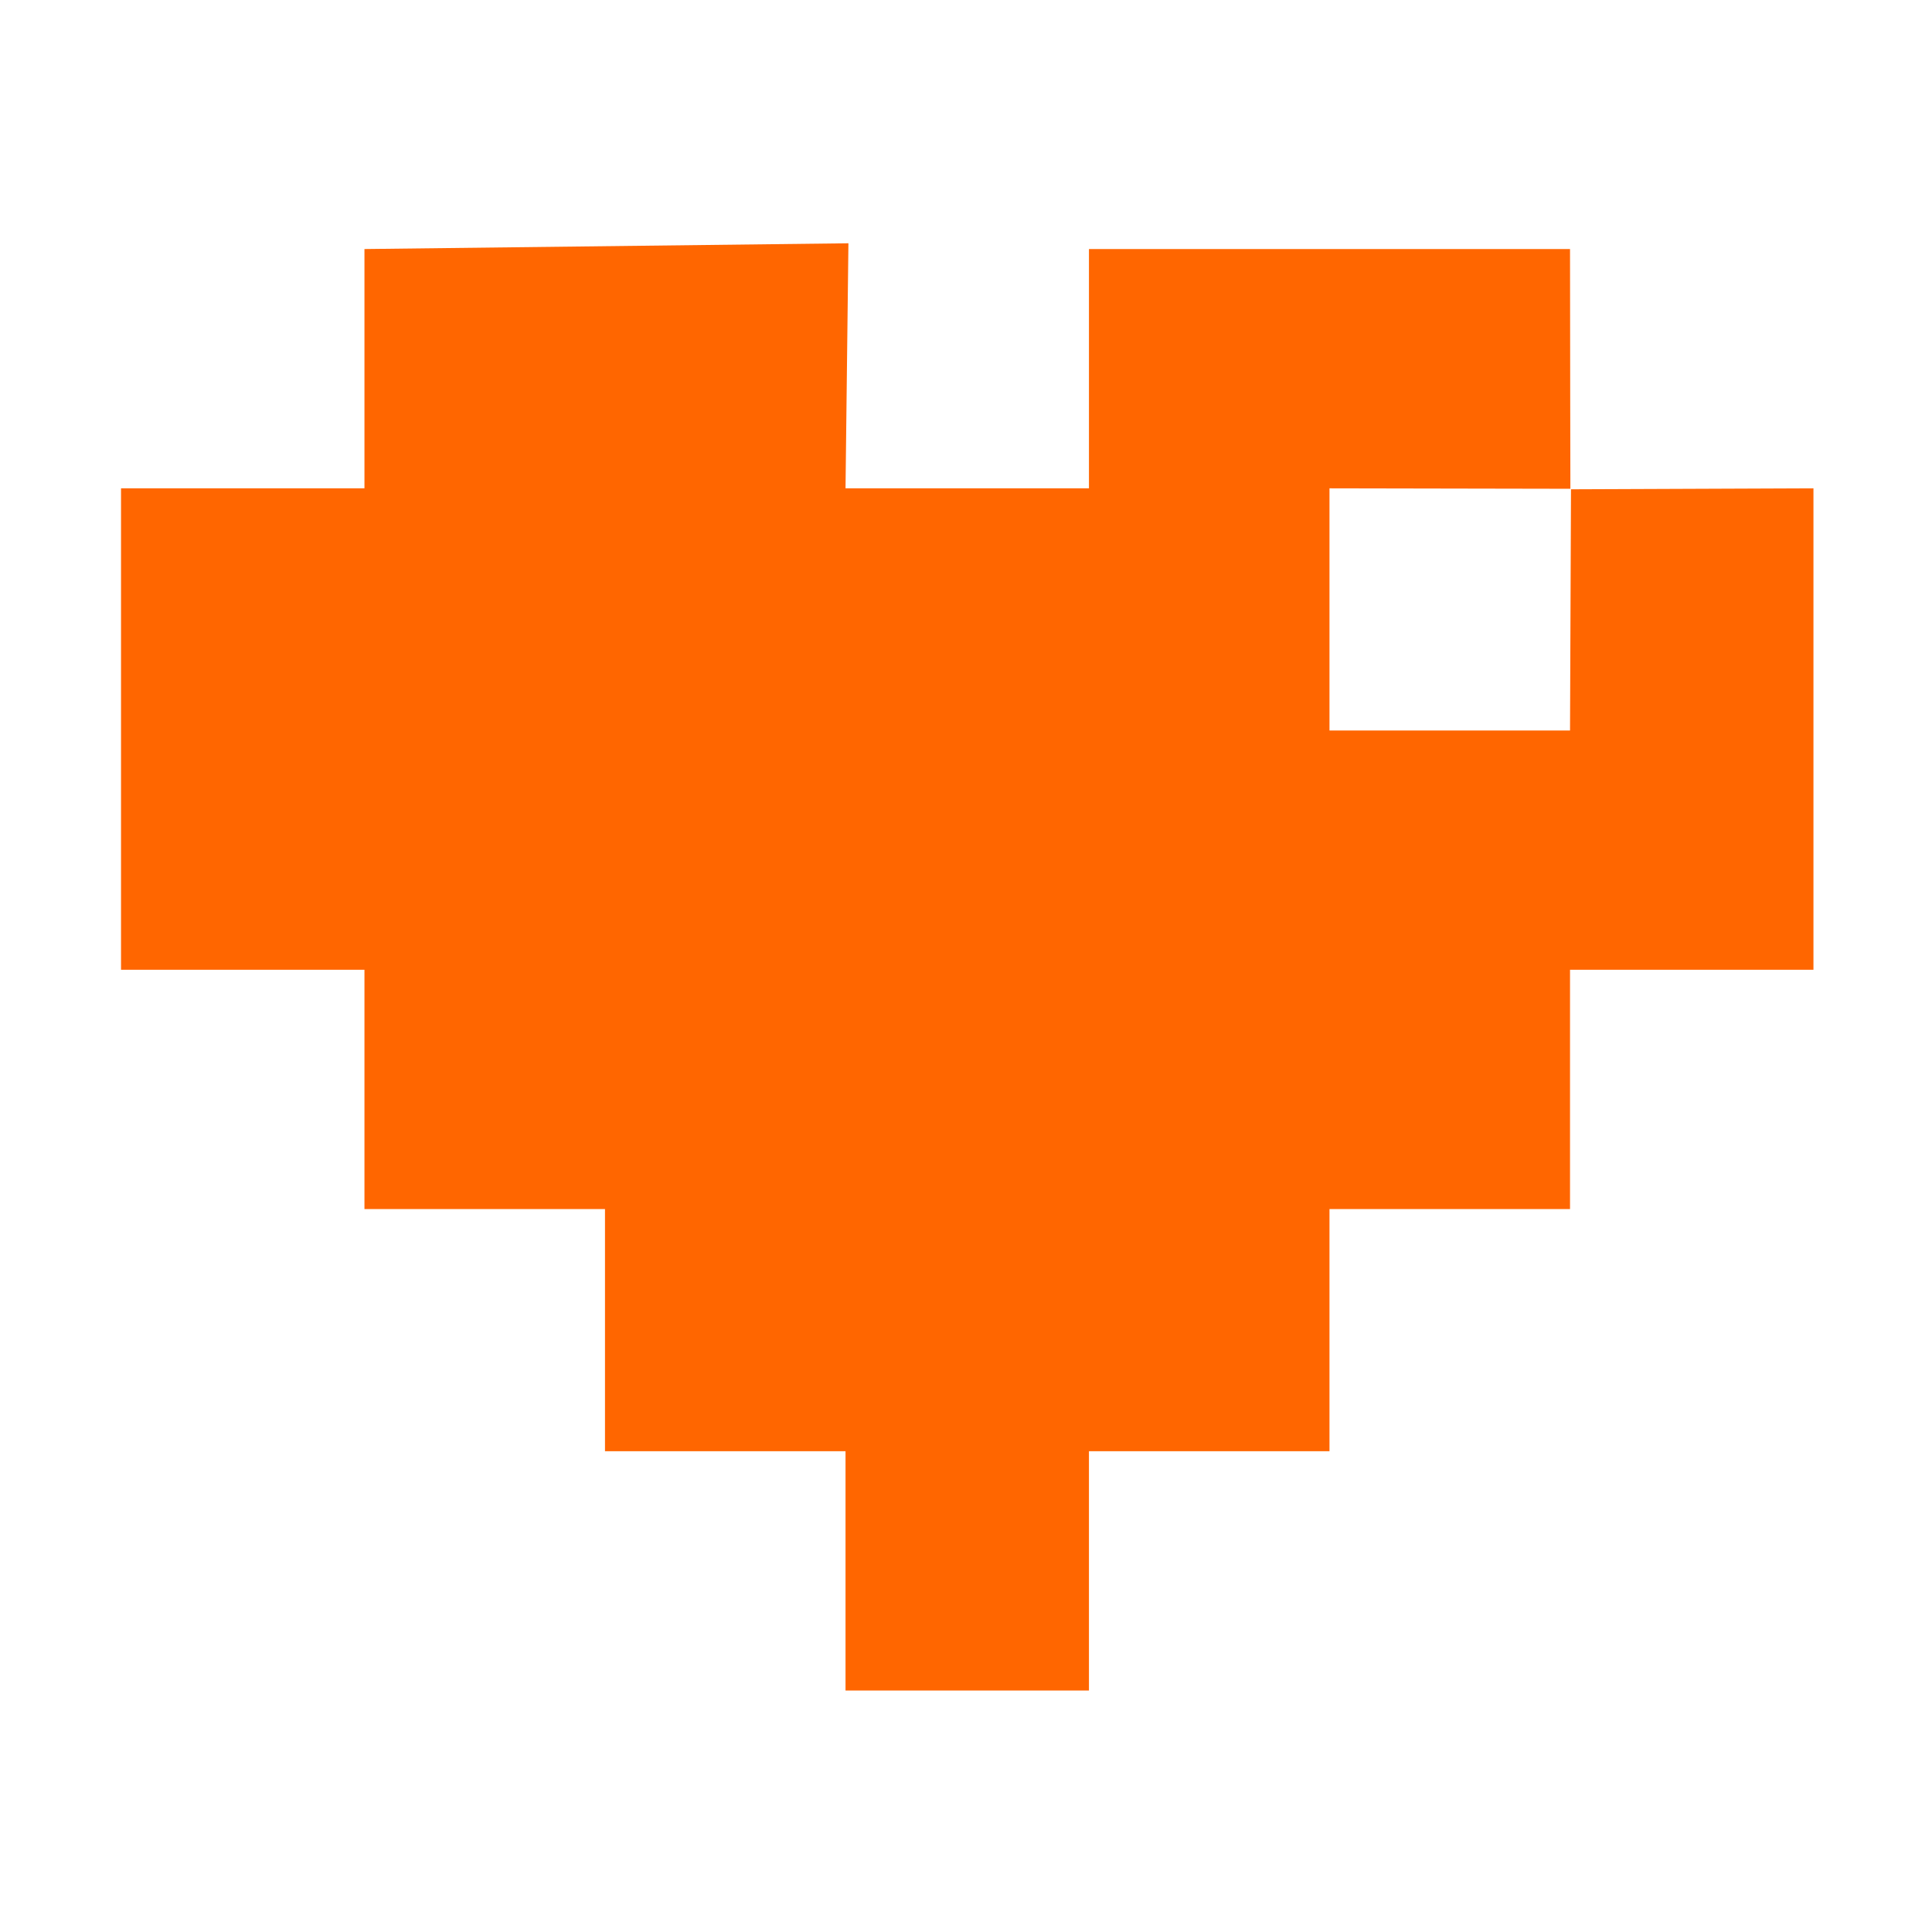 <?xml version="1.0" encoding="UTF-8" standalone="no"?>
<svg
   xmlns:dc="http://purl.org/dc/elements/1.1/"
   xmlns:cc="http://creativecommons.org/ns#"
   xmlns:rdf="http://www.w3.org/1999/02/22-rdf-syntax-ns#"
   xmlns:svg="http://www.w3.org/2000/svg"
   xmlns="http://www.w3.org/2000/svg"
   xmlns:sodipodi="http://sodipodi.sourceforge.net/DTD/sodipodi-0.dtd"
   xmlns:inkscape="http://www.inkscape.org/namespaces/inkscape"
   viewBox="0 -200 256 256"
   id="svg2985"
   version="1.1"
   inkscape:version="0.48.4 r9939"
   width="100%"
   height="100%"
   sodipodi:docname="infinitelivesLogo.svg"
   inkscape:export-filename="/home/chrism/dev/infinitelives/infinitelives.github.io/img/infinitelivesLogo.png"
   inkscape:export-xdpi="90"
   inkscape:export-ydpi="90">
  <defs
     id="defs2993" />
  <sodipodi:namedview
     pagecolor="#ffffff"
     bordercolor="#666666"
     borderopacity="1"
     objecttolerance="10"
     gridtolerance="10"
     guidetolerance="10"
     inkscape:pageopacity="0"
     inkscape:pageshadow="2"
     inkscape:window-width="1154"
     inkscape:window-height="754"
     id="namedview2991"
     showgrid="false"
     borderlayer="true"
     showborder="true"
     inkscape:showpageshadow="false"
     inkscape:zoom="1"
     inkscape:cx="74.935378"
     inkscape:cy="117.85576"
     inkscape:window-x="430"
     inkscape:window-y="242"
     inkscape:window-maximized="0"
     inkscape:current-layer="svg2985" />
  <g
     transform="matrix(0.384,0,0,-0.382,-15.836,24)"
     id="g2987"
     style="fill:#ff6600;fill-opacity:1">
    <path
       d="m 333,0 v 83 h -83 v 84 h -83 v 83 H 83 v 167 h 84 v 83 l 167,2 -1,-85 h 84 v 83 h 166 c 0,-24.603 0.127,-83.071 0.127,-83.158 l -83.127,0.158 v -84 h 83 l 0.332,83.666 83.668,0.334 V 250 h -84 v -83 h -83 V 83 h -83 v -83 h -84 z"
       id="path2989"
       style="fill:#ff6600;fill-opacity:1"
       inkscape:connector-curvature="0" />
  </g>
</svg>
